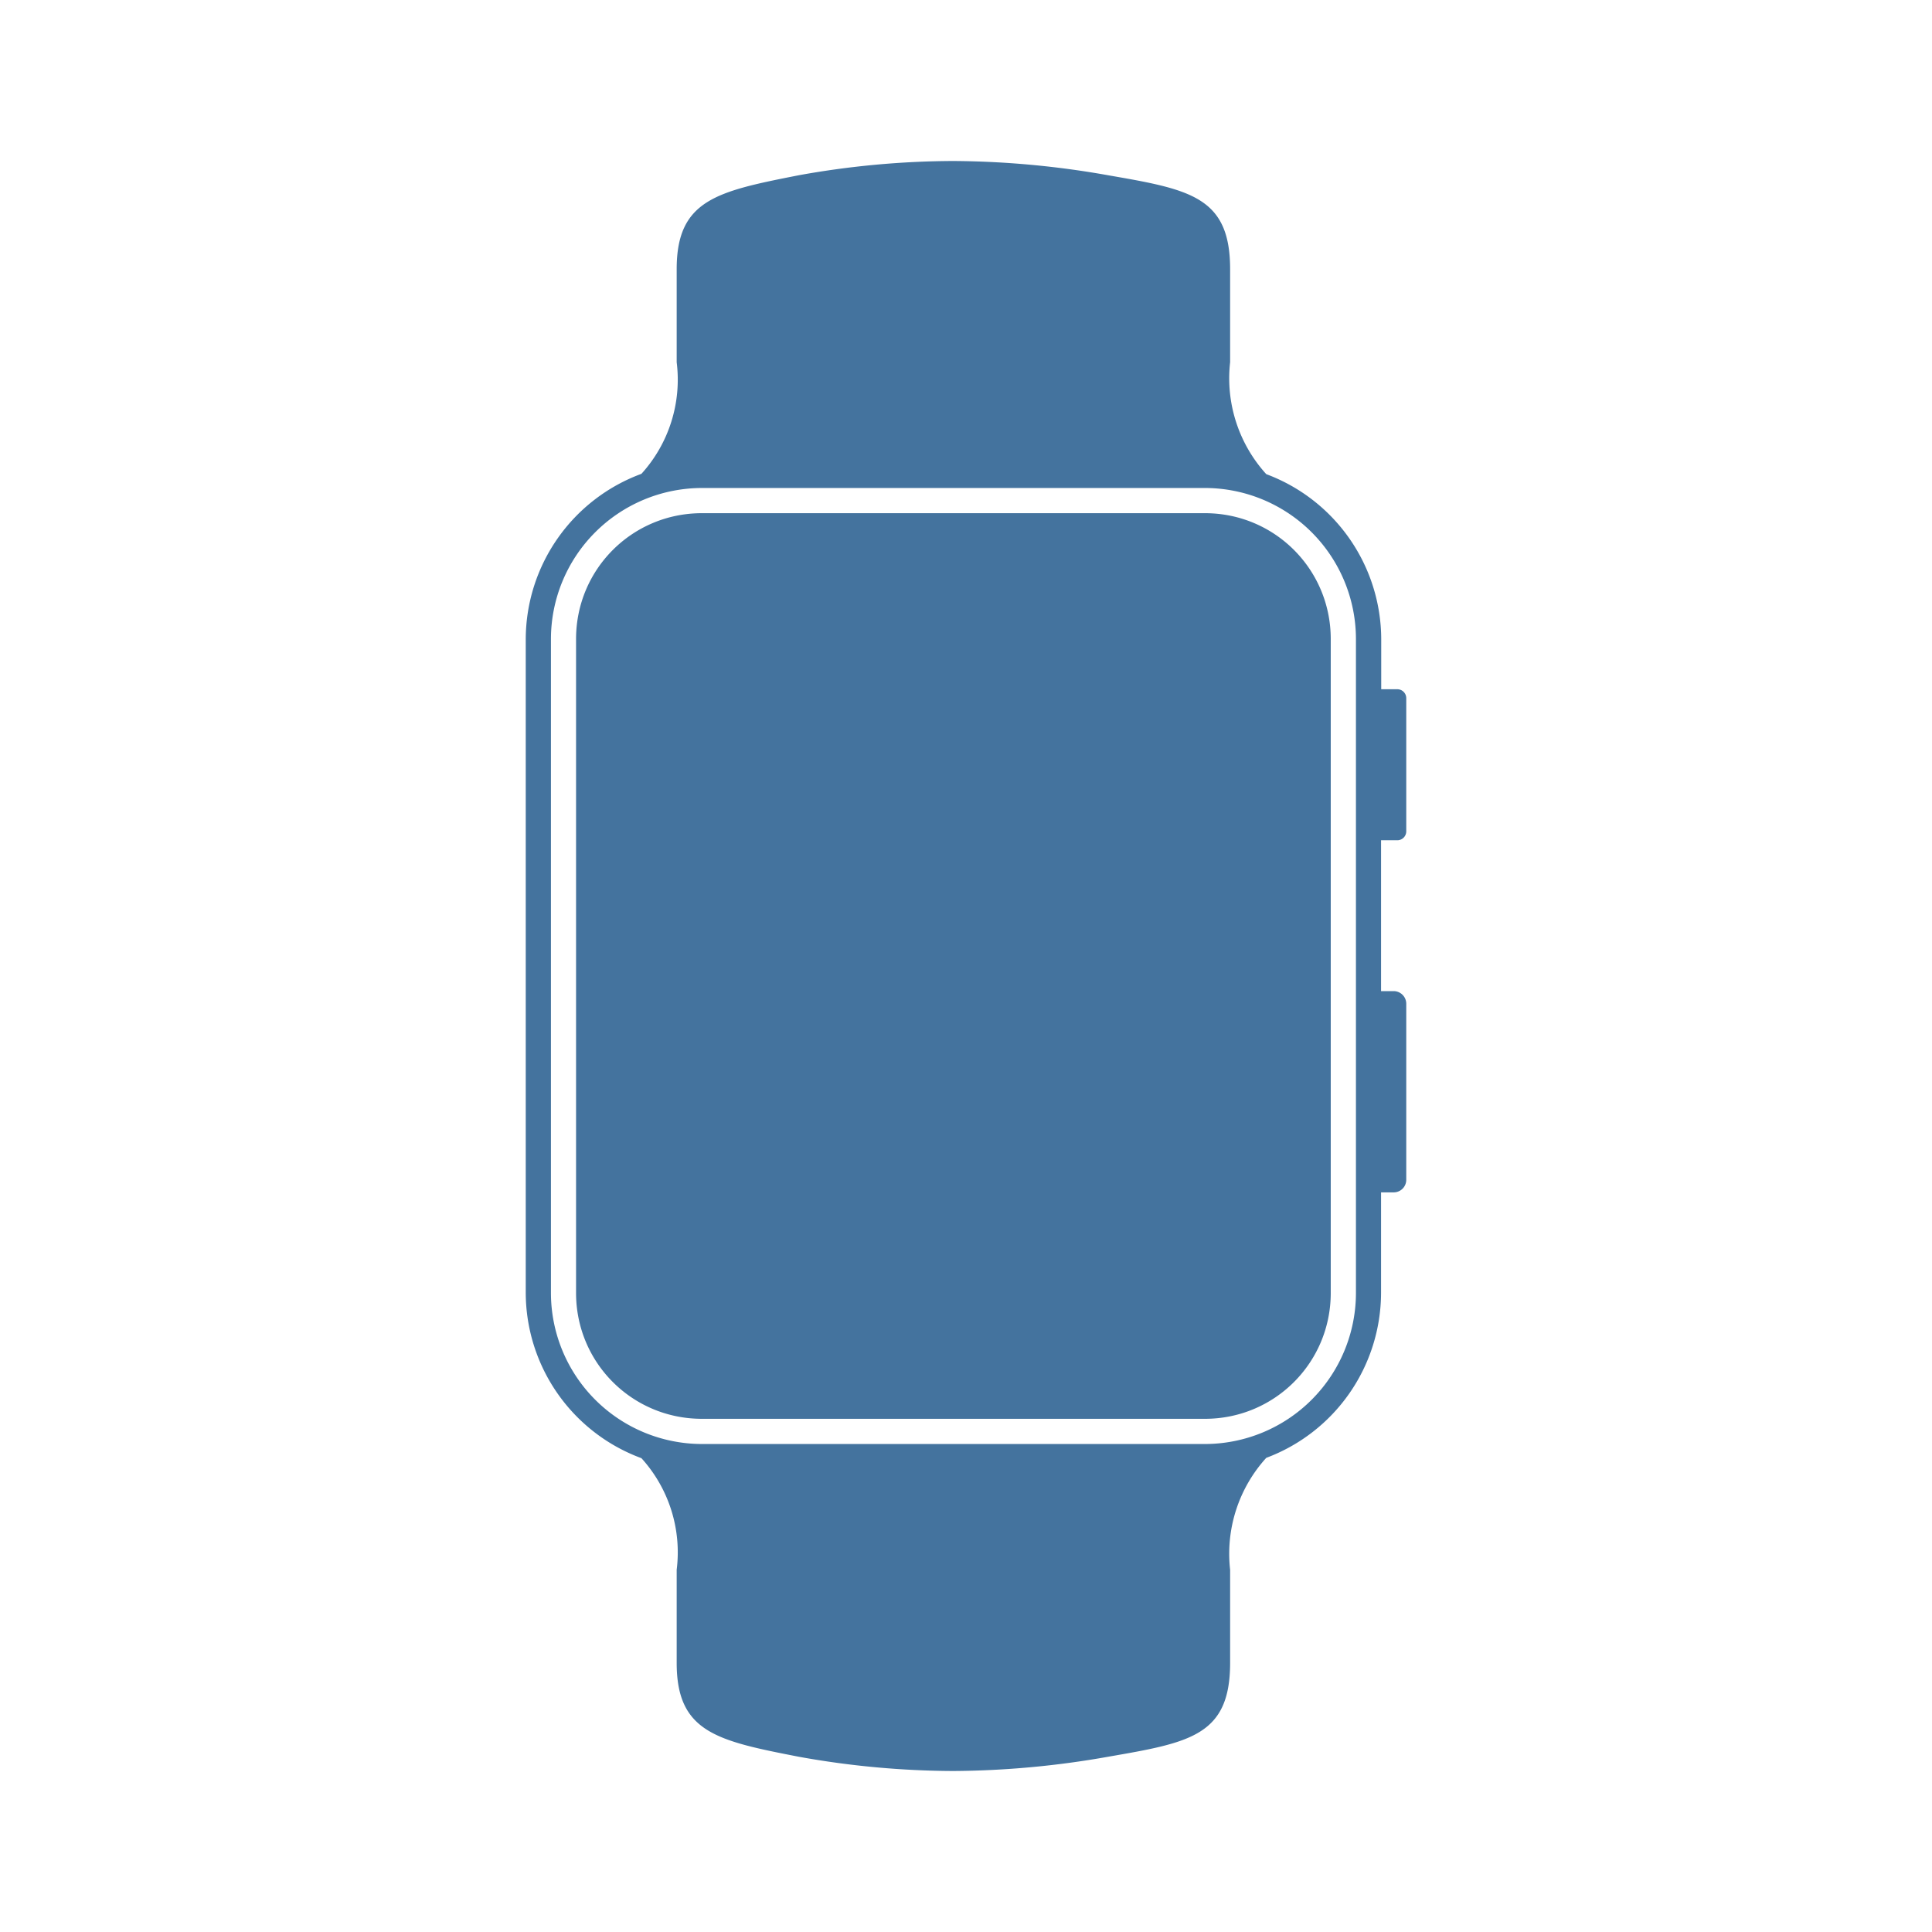<svg height='24px' width='24px'  fill="#44739e" xmlns="http://www.w3.org/2000/svg" xmlns:xlink="http://www.w3.org/1999/xlink" version="1.1" x="0px" y="0px" viewBox="0 0 24 24" enable-background="new 0 0 100 100" xml:space="preserve"><g><path d="m 17.358,10.438 a 0.111,0.111 0 0 0 0.111,-0.111 V 8.673 A 0.111,0.111 0 0 0 17.358,8.562 h -0.2 V 7.938 A 2.194,2.194 0 0 0 15.73,5.89 1.77,1.77 0 0 1 15.281,4.5 V 3.343 c 0,-0.9 -0.5,-0.99 -1.516,-1.166 A 11.288,11.288 0 0 0 11.844,2 10.947,10.947 0 0 0 9.923,2.177 C 8.907,2.377 8.406,2.482 8.406,3.343 V 4.5 A 1.74,1.74 0 0 1 7.968,5.886 2.195,2.195 0 0 0 6.531,7.938 v 8.124 a 2.195,2.195 0 0 0 1.437,2.052 1.74,1.74 0 0 1 0.438,1.386 v 1.157 c 0,0.861 0.5,0.968 1.517,1.166 A 10.947,10.947 0 0 0 11.844,22 11.288,11.288 0 0 0 13.765,21.823 c 1.015,-0.176 1.516,-0.261 1.516,-1.166 V 19.5 a 1.77,1.77 0 0 1 0.449,-1.39 2.194,2.194 0 0 0 1.426,-2.048 v -1.25 h 0.156 a 0.156,0.156 0 0 0 0.157,-0.156 v -2.187 a 0.157,0.157 0 0 0 -0.157,-0.157 h -0.156 v -1.874 z m -0.514,5.624 a 1.878,1.878 0 0 1 -1.875,1.876 H 8.719 A 1.878,1.878 0 0 1 6.844,16.062 V 7.938 A 1.878,1.878 0 0 1 8.719,6.062 h 6.25 a 1.878,1.878 0 0 1 1.875,1.876 z M 8.719,6.375 H 14.968 c 0.866,0 1.563,0.697 1.563,1.563 v 8.124 c 0,0.866 -0.697,1.563 -1.563,1.563 H 8.719 c -0.866,0 -1.563,-0.697 -1.563,-1.563 V 7.938 c 0,-0.866 0.697,-1.563 1.563,-1.563 z"></path></g></svg>